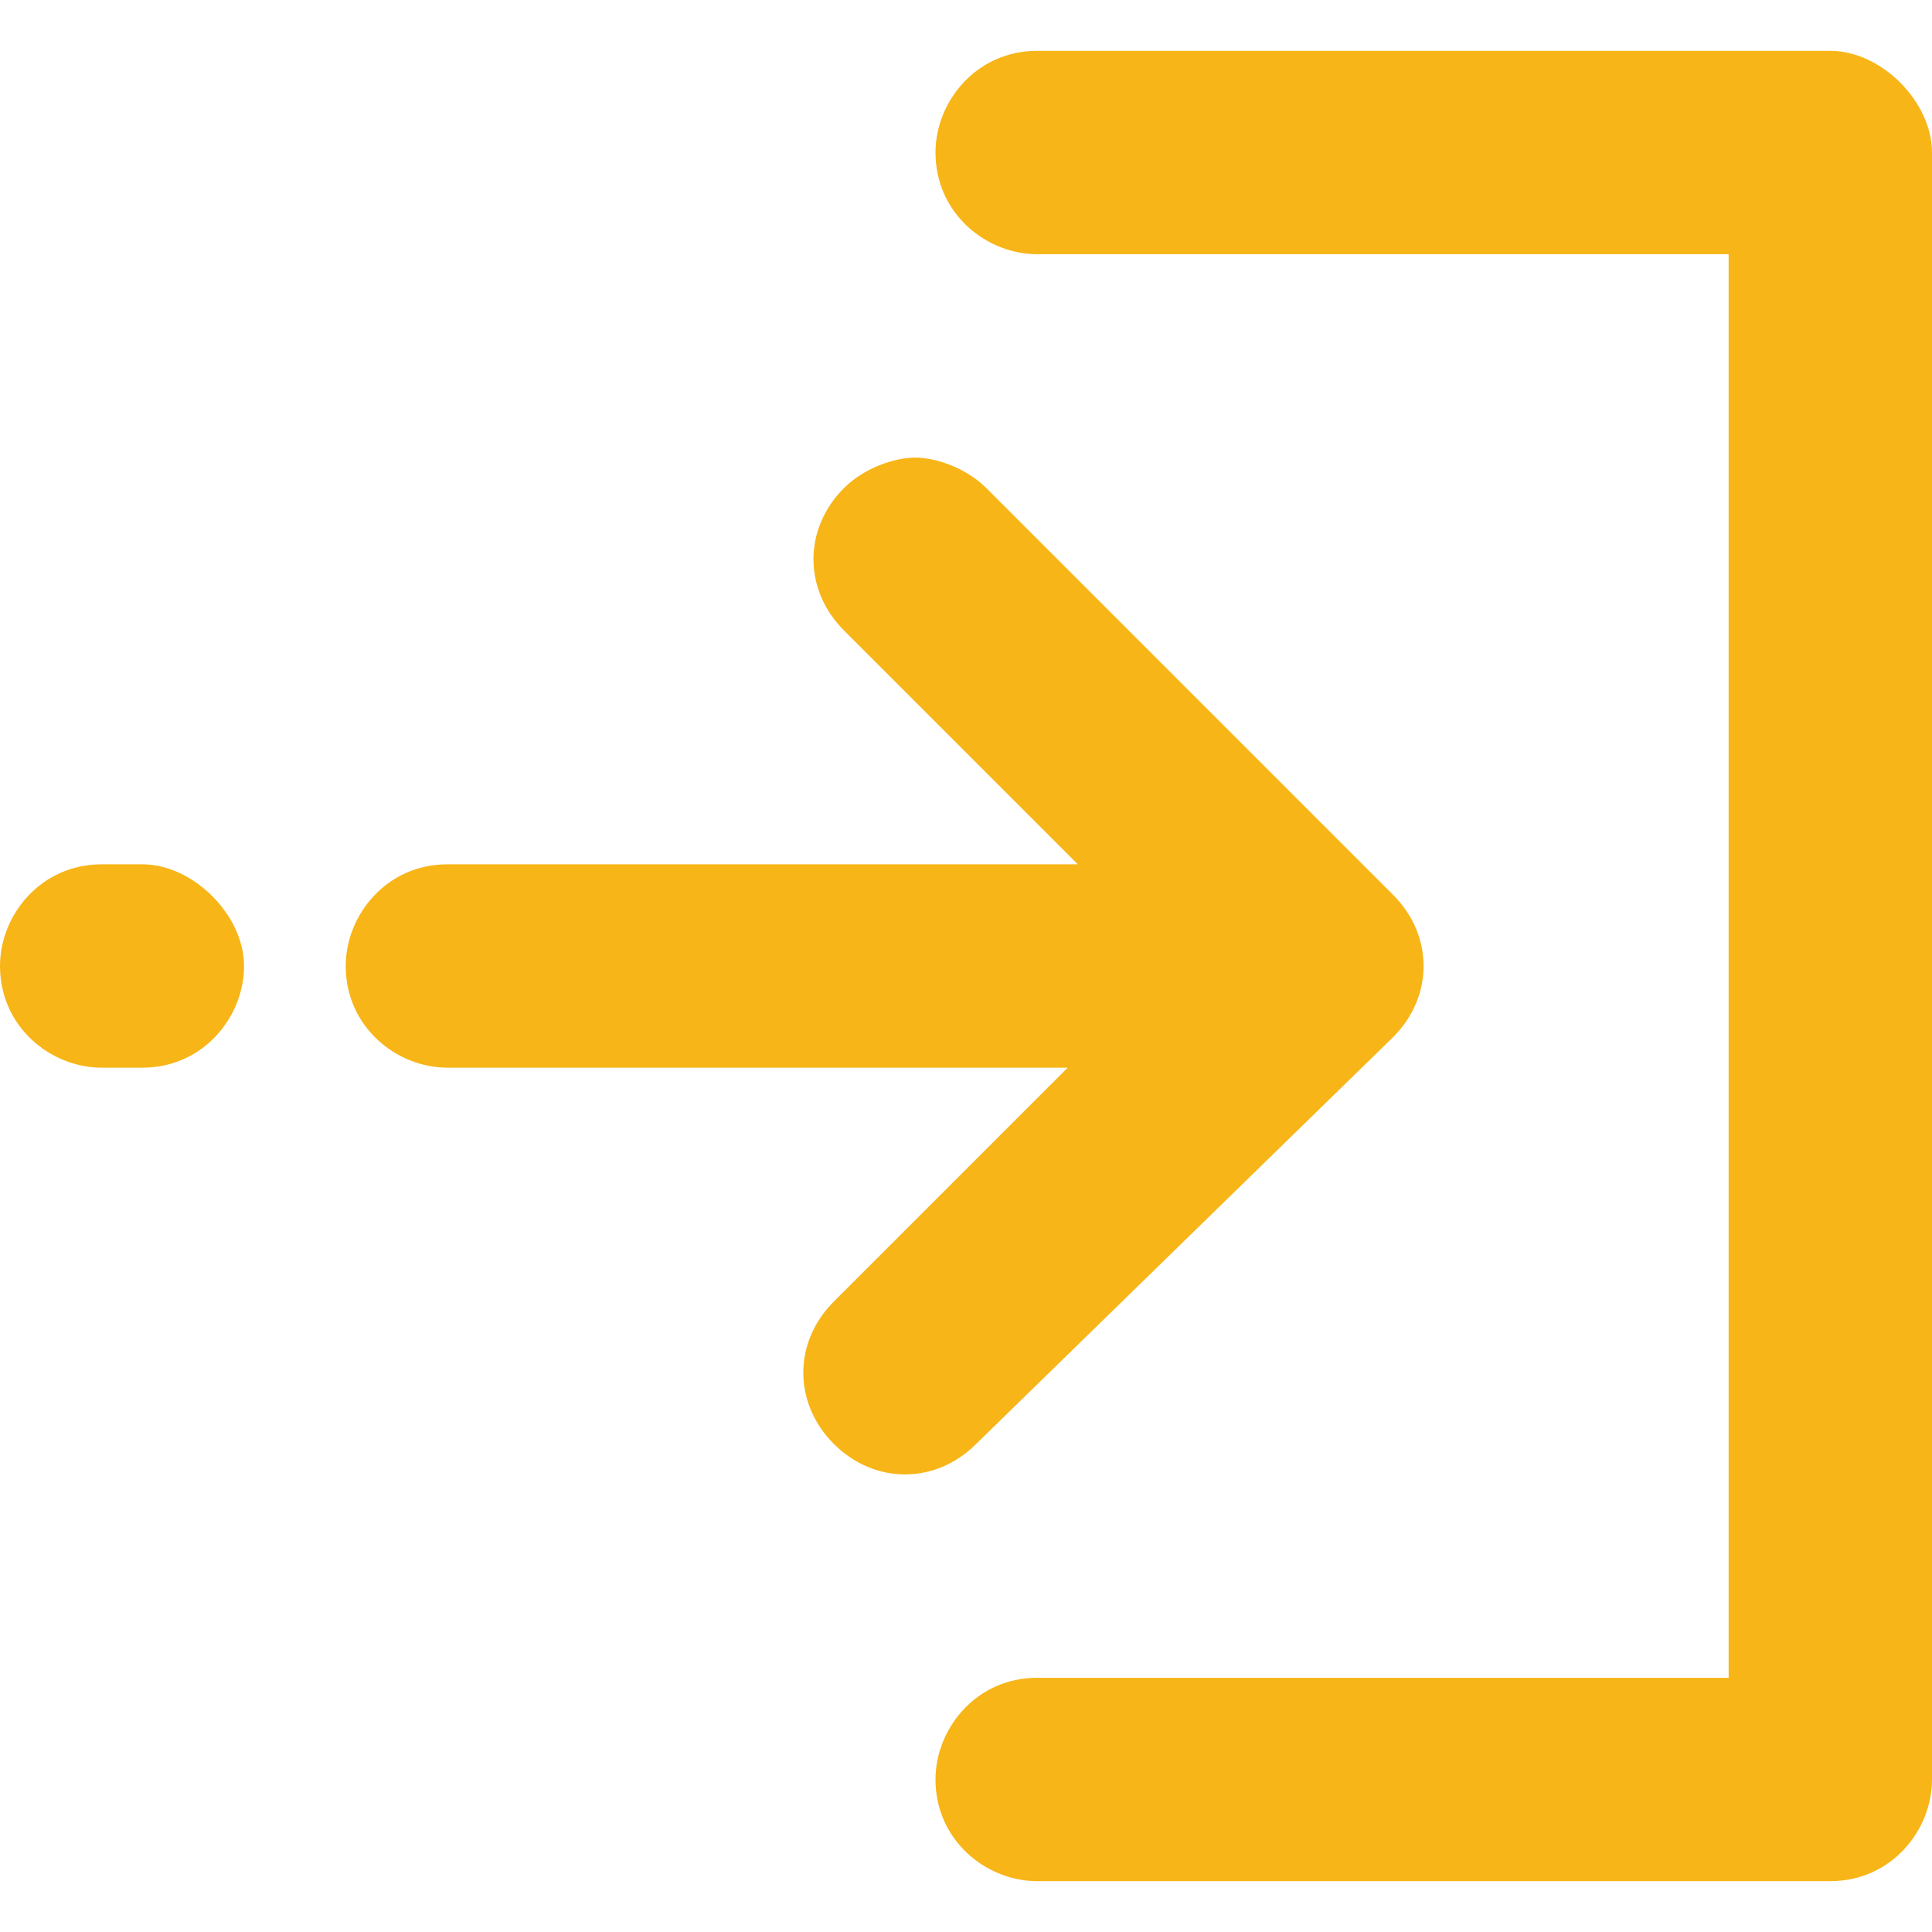 <?xml version="1.0" encoding="utf-8"?>
<!-- Generated by IcoMoon.io -->
<!DOCTYPE svg PUBLIC "-//W3C//DTD SVG 1.1//EN" "http://www.w3.org/Graphics/SVG/1.1/DTD/svg11.dtd">
<svg version="1.1" xmlns="http://www.w3.org/2000/svg" xmlns:xlink="http://www.w3.org/1999/xlink" width="1024" height="1024" viewBox="0 0 1024 1024">
<g id="icomoon-ignore">
</g>
<path fill="#f7b517" d="M738.358 549.726c21.558-21.558 21.558-53.895 0-75.453l-215.579-215.579c-10.779-10.779-26.947-16.168-37.726-16.168s-26.947 5.389-37.726 16.168c-21.558 21.558-21.558 53.895 0 75.453l123.958 123.958h-334.147c-32.337 0-53.895 26.947-53.895 53.895 0 32.337 26.947 53.895 53.895 53.895h328.758l-123.958 123.958c-21.558 21.558-21.558 53.895 0 75.453s53.895 21.558 75.453 0l220.968-215.579zM75.453 458.105h-21.558c-32.337 0-53.895 26.947-53.895 53.895 0 32.337 26.947 53.895 53.895 53.895h21.558c32.337 0 53.895-26.947 53.895-53.895s-26.947-53.895-53.895-53.895zM970.105 26.947h-420.379c-32.337 0-53.895 26.947-53.895 53.895 0 32.337 26.947 53.895 53.895 53.895h366.484v754.526h-366.484c-32.337 0-53.895 26.947-53.895 53.895 0 32.337 26.947 53.895 53.895 53.895h420.379c32.337 0 53.895-26.947 53.895-53.895v-862.316c0-26.947-26.947-53.895-53.895-53.895z"></path>
</svg>
